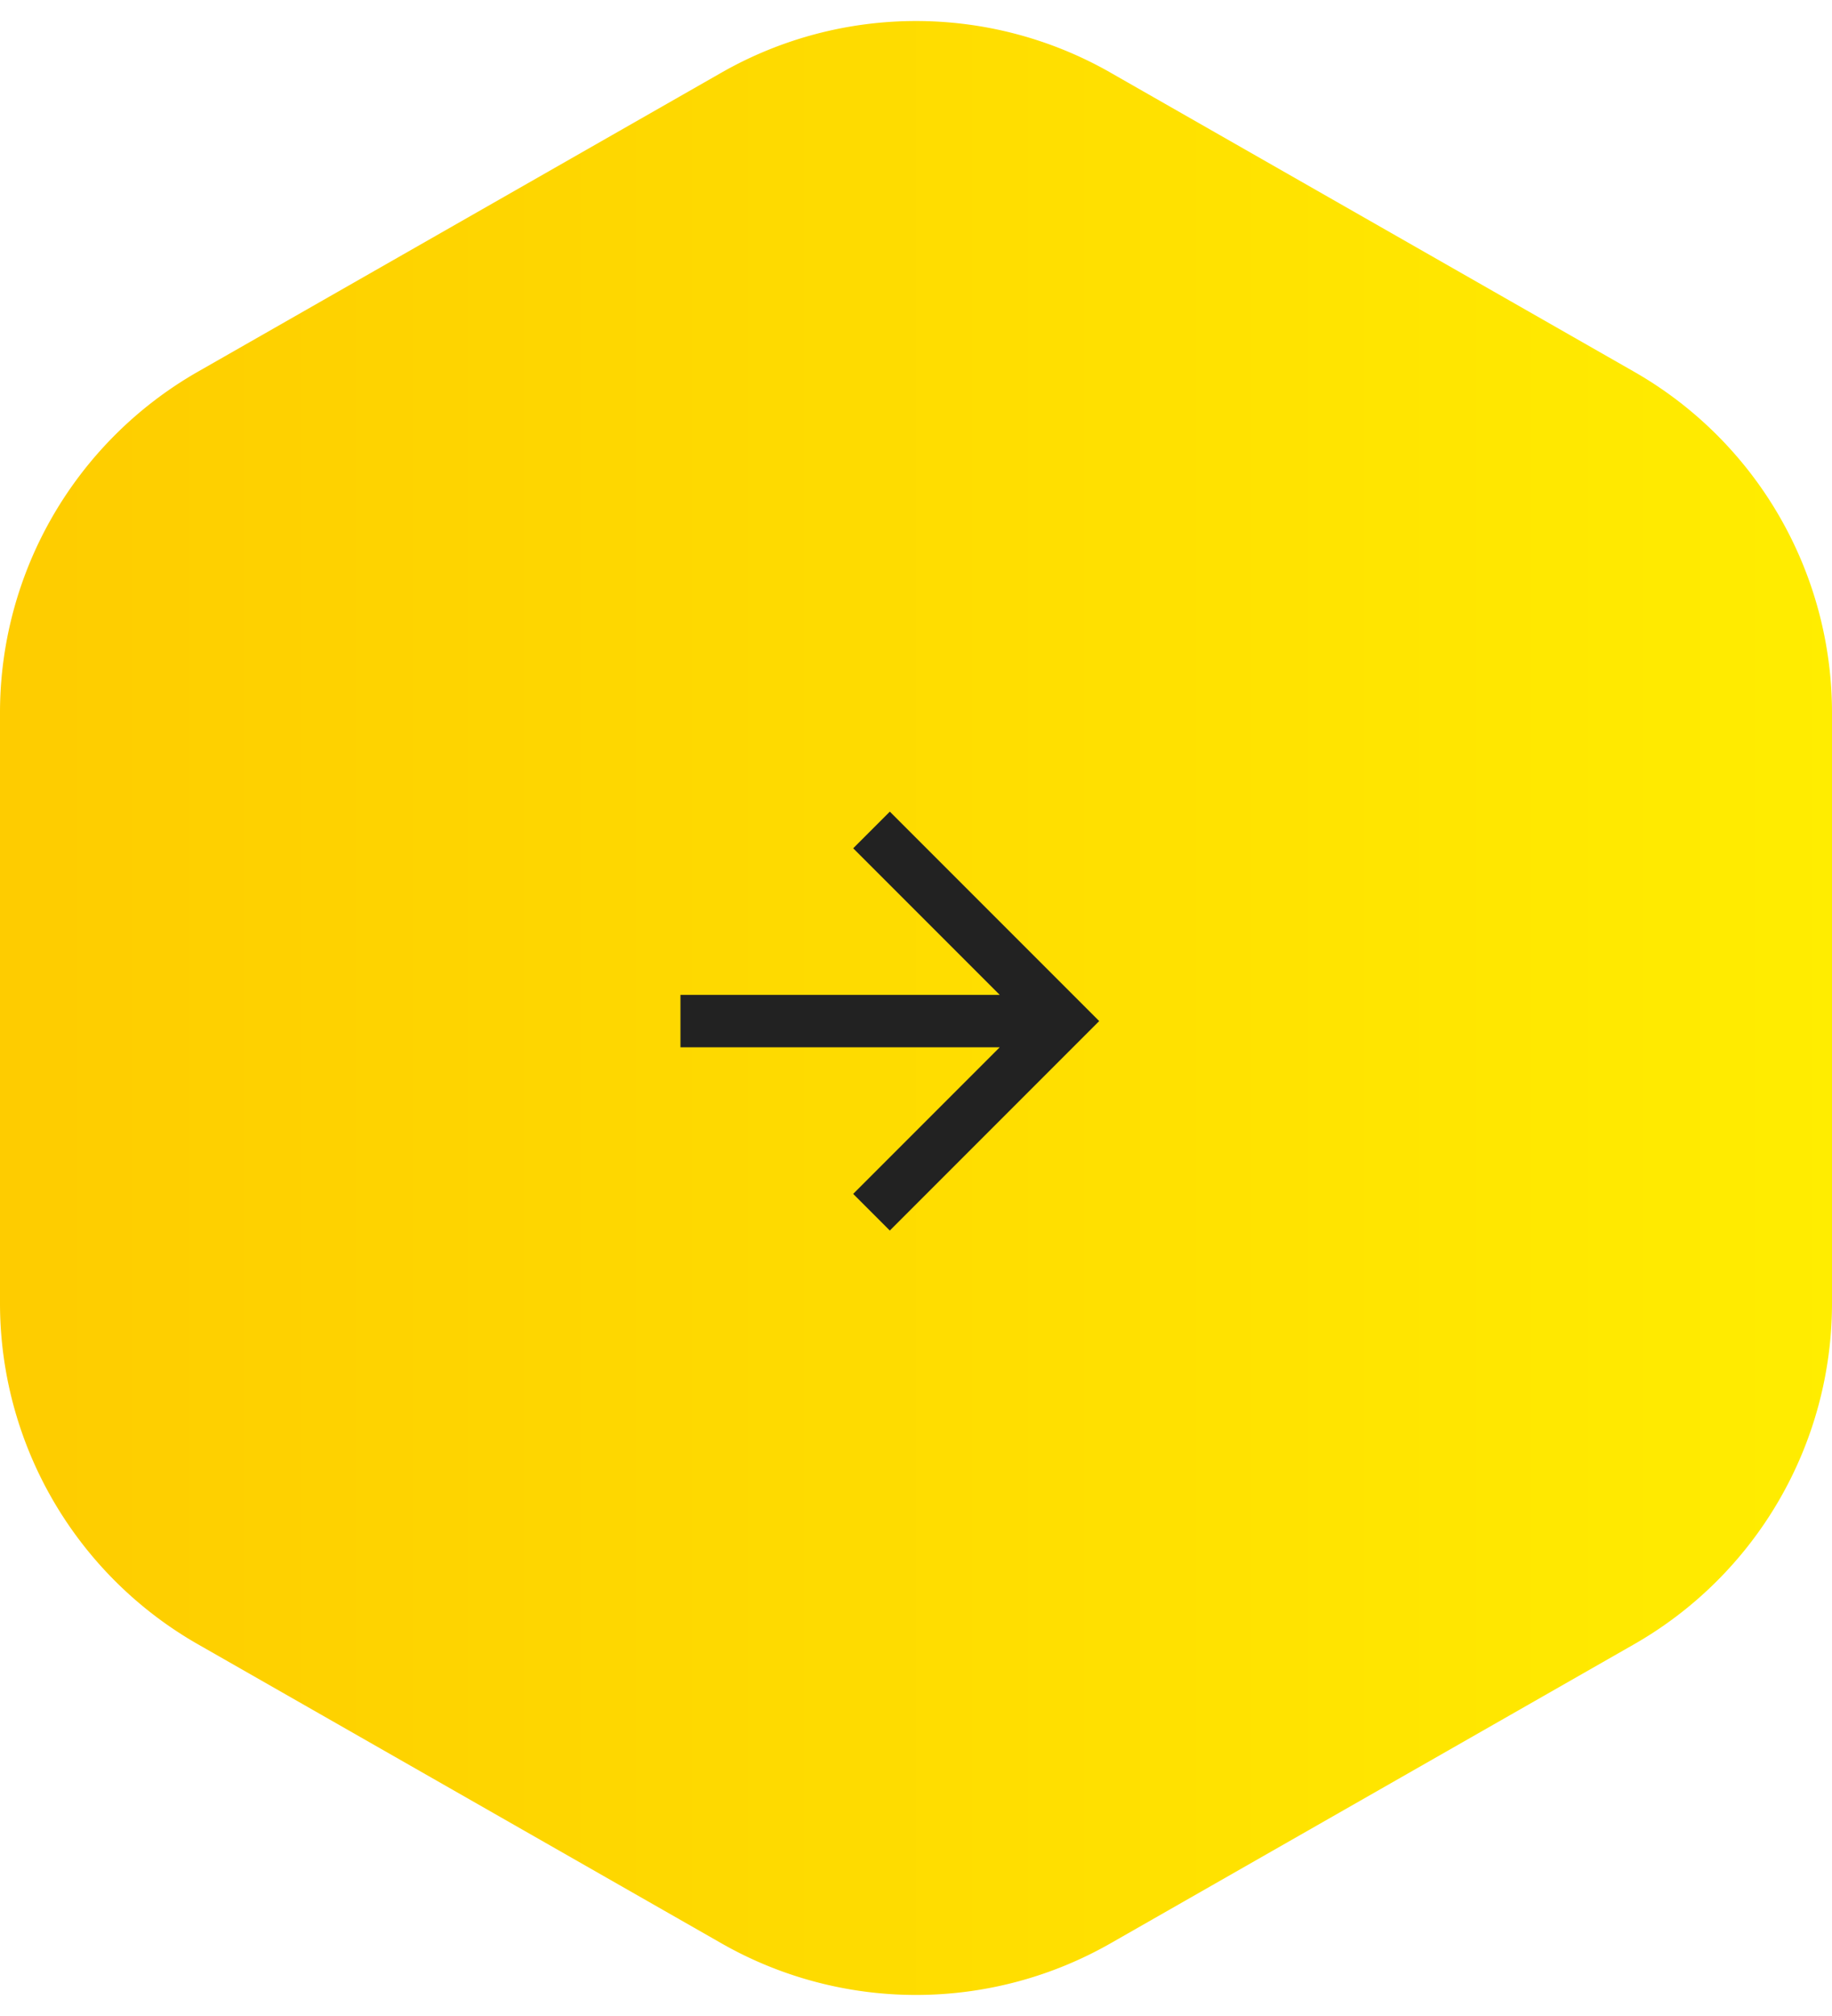 <svg xmlns="http://www.w3.org/2000/svg" width="70" height="77" viewBox="0 0 70 77">
    <defs>
        <linearGradient id="a" x1="0%" y1="50%" y2="50%">
            <stop offset="0%" stop-color="#FECC00"/>
            <stop offset="100%" stop-color="#FFED00"/>
        </linearGradient>
    </defs>
    <g fill="none" fill-rule="evenodd">
        <path fill="url(#a)" d="M42.438 2.778l20 11.42A15 15 0 0 1 70 27.222v22.554a15 15 0 0 1-7.562 13.026l-20 11.42a15 15 0 0 1-14.876 0l-20-11.42A15 15 0 0 1 0 49.777V27.223a15 15 0 0 1 7.562-13.026l20-11.42a15 15 0 0 1 14.876 0z"/>
        <path fill="#222" d="M34 31l-1.4 1.4 5.6 5.6H26v2h12.2l-5.6 5.6L34 47l8-8z"/>
    </g>
</svg>
